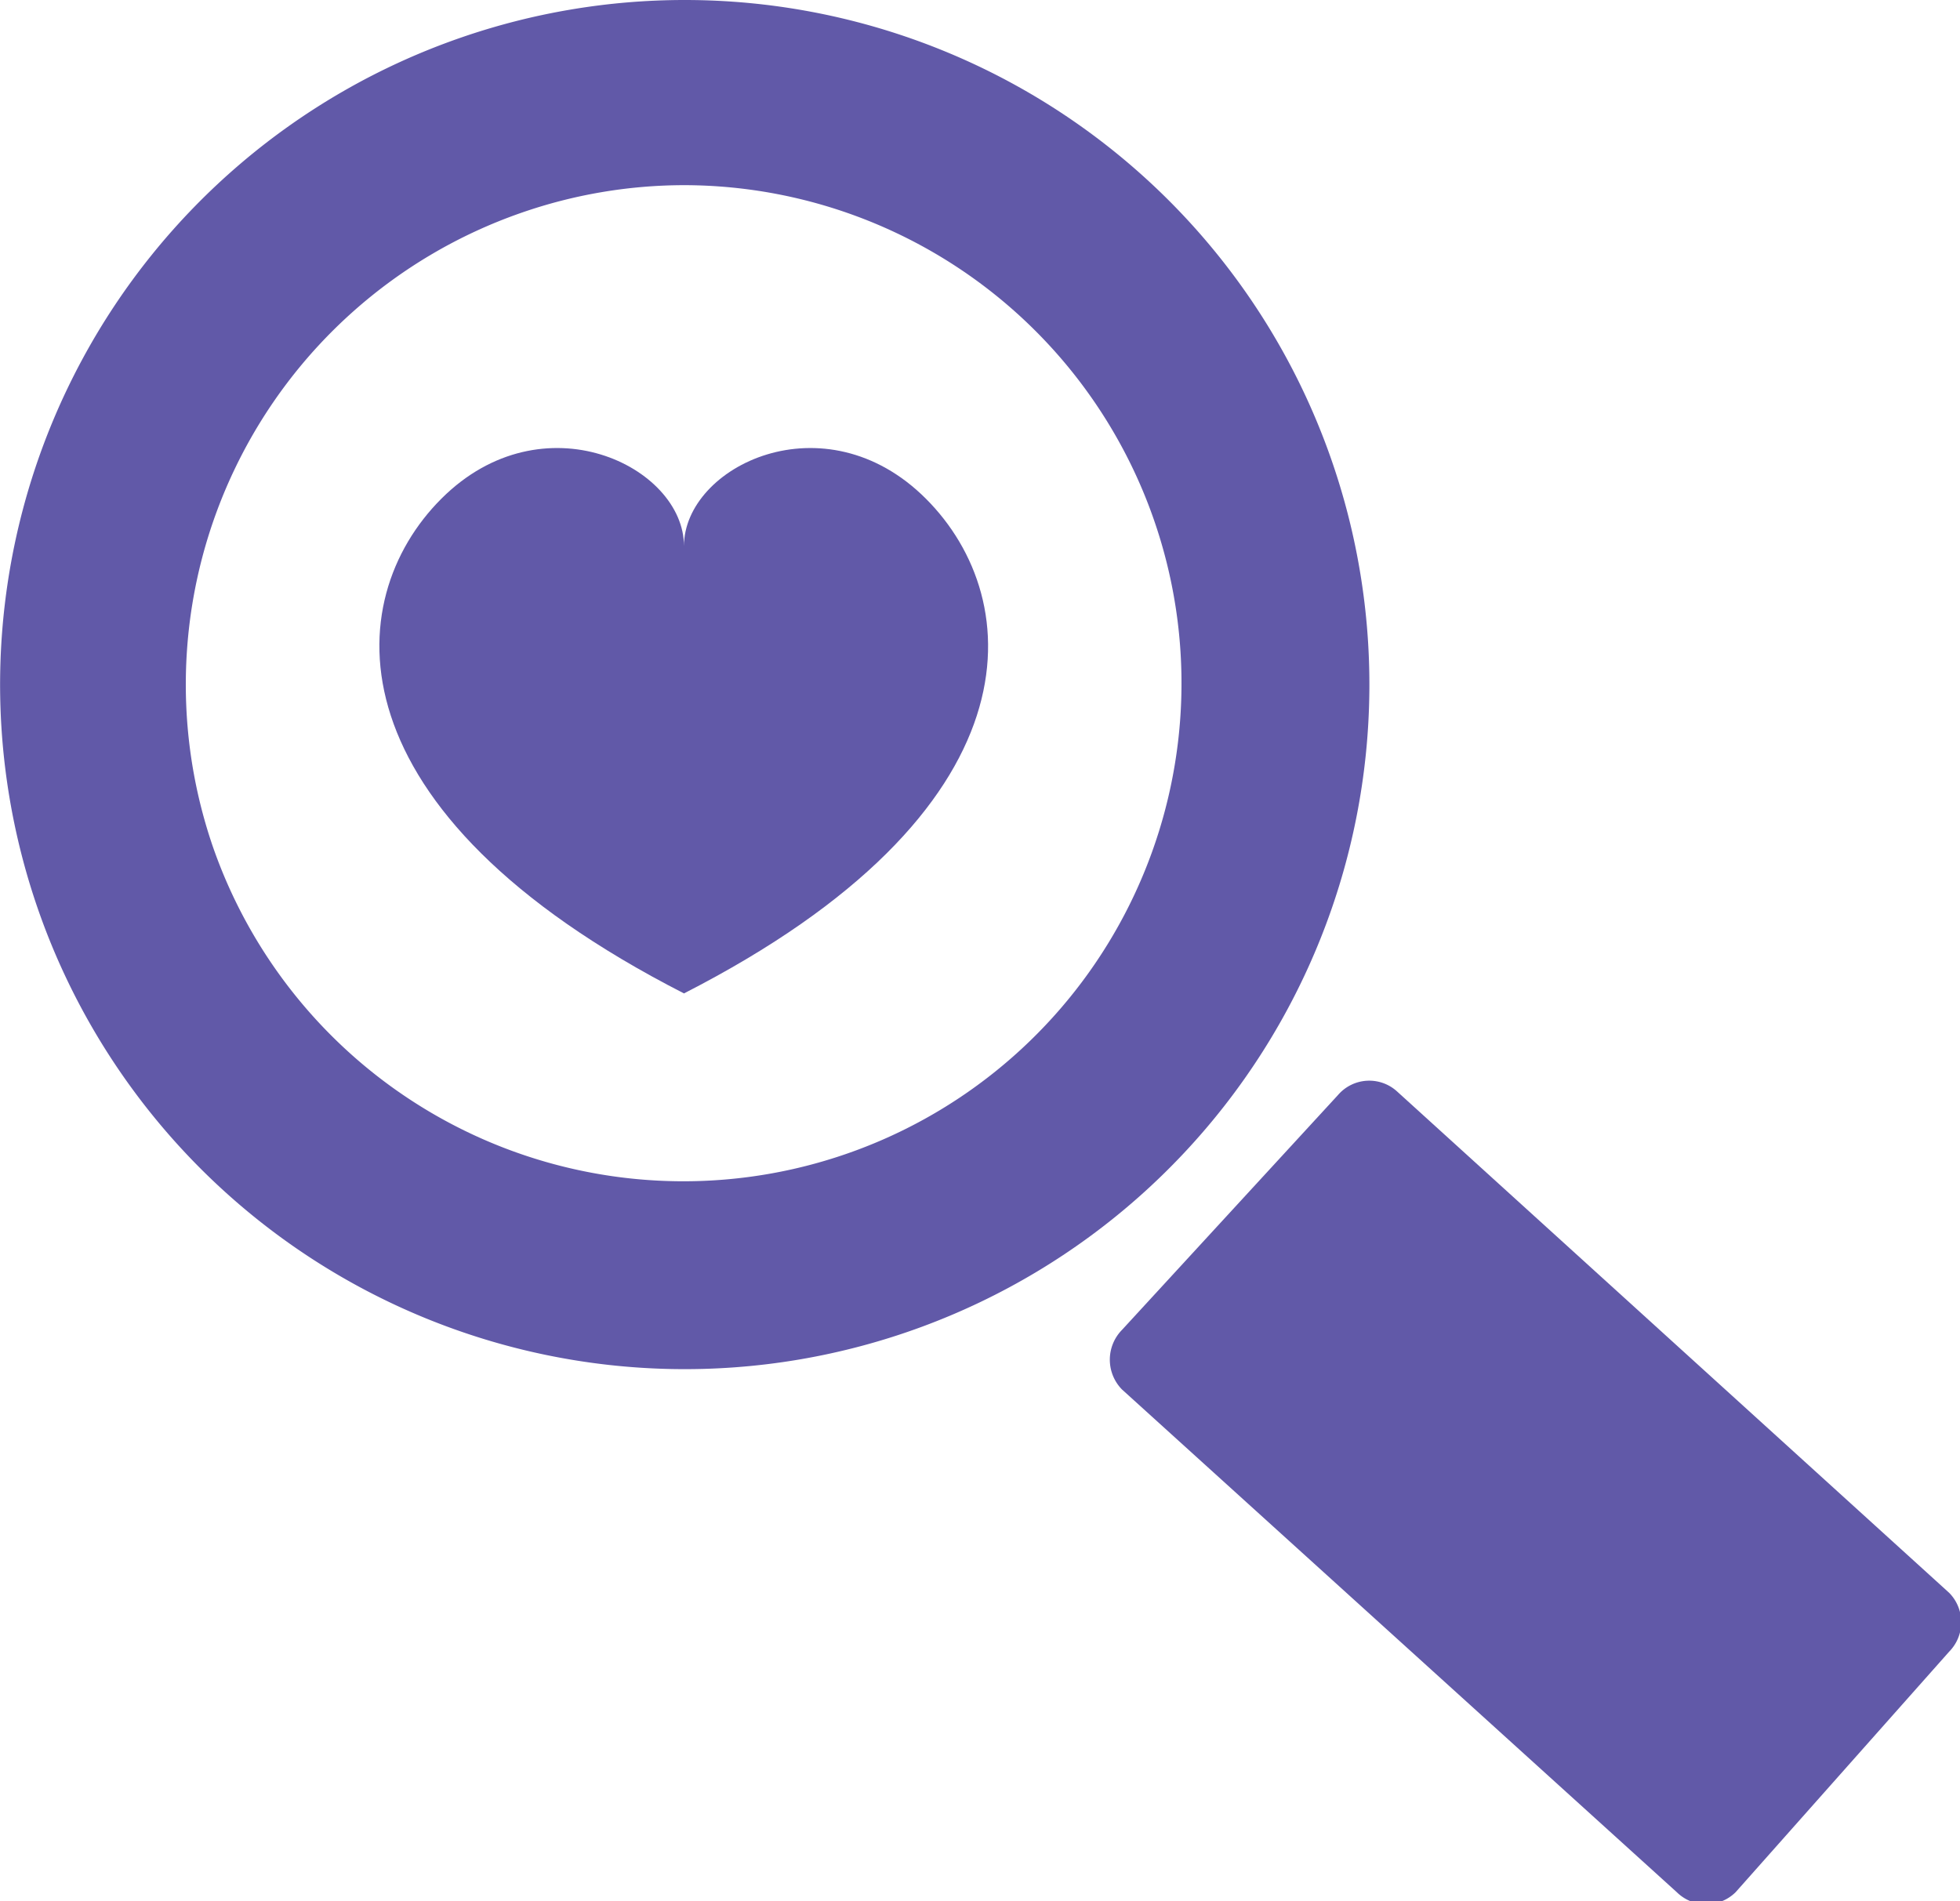 <svg xmlns="http://www.w3.org/2000/svg" viewBox="0 0 29 28.13"><defs><style>.cls-1{fill:#6159a8;}</style></defs><g id="Layer_2" data-name="Layer 2"><g id="search"><path class="cls-1" d="M28.84,24.44a.62.62,0,0,0,0-.87l-8.17-7.42a.61.61,0,0,0-.87.05L16.6,19.68a.63.63,0,0,0,0,.88L24.81,28a.62.62,0,0,0,.87,0Z"/><path class="cls-1" d="M10.12,0A10.13,10.13,0,1,1,6.81.56,10.13,10.13,0,0,1,10.12,0m0,2.74a7.35,7.35,0,0,0-2.41.41h0a7.39,7.39,0,0,0-4.56,9.38,7.37,7.37,0,1,0,7-9.79Z"/><path class="cls-1" d="M10.12,14.7C15.4,12,15.2,8.88,13.7,7.38s-3.58-.48-3.58.7c0-1.18-2.09-2.2-3.59-.7S4.84,12,10.12,14.7Z"/></g></g></svg>